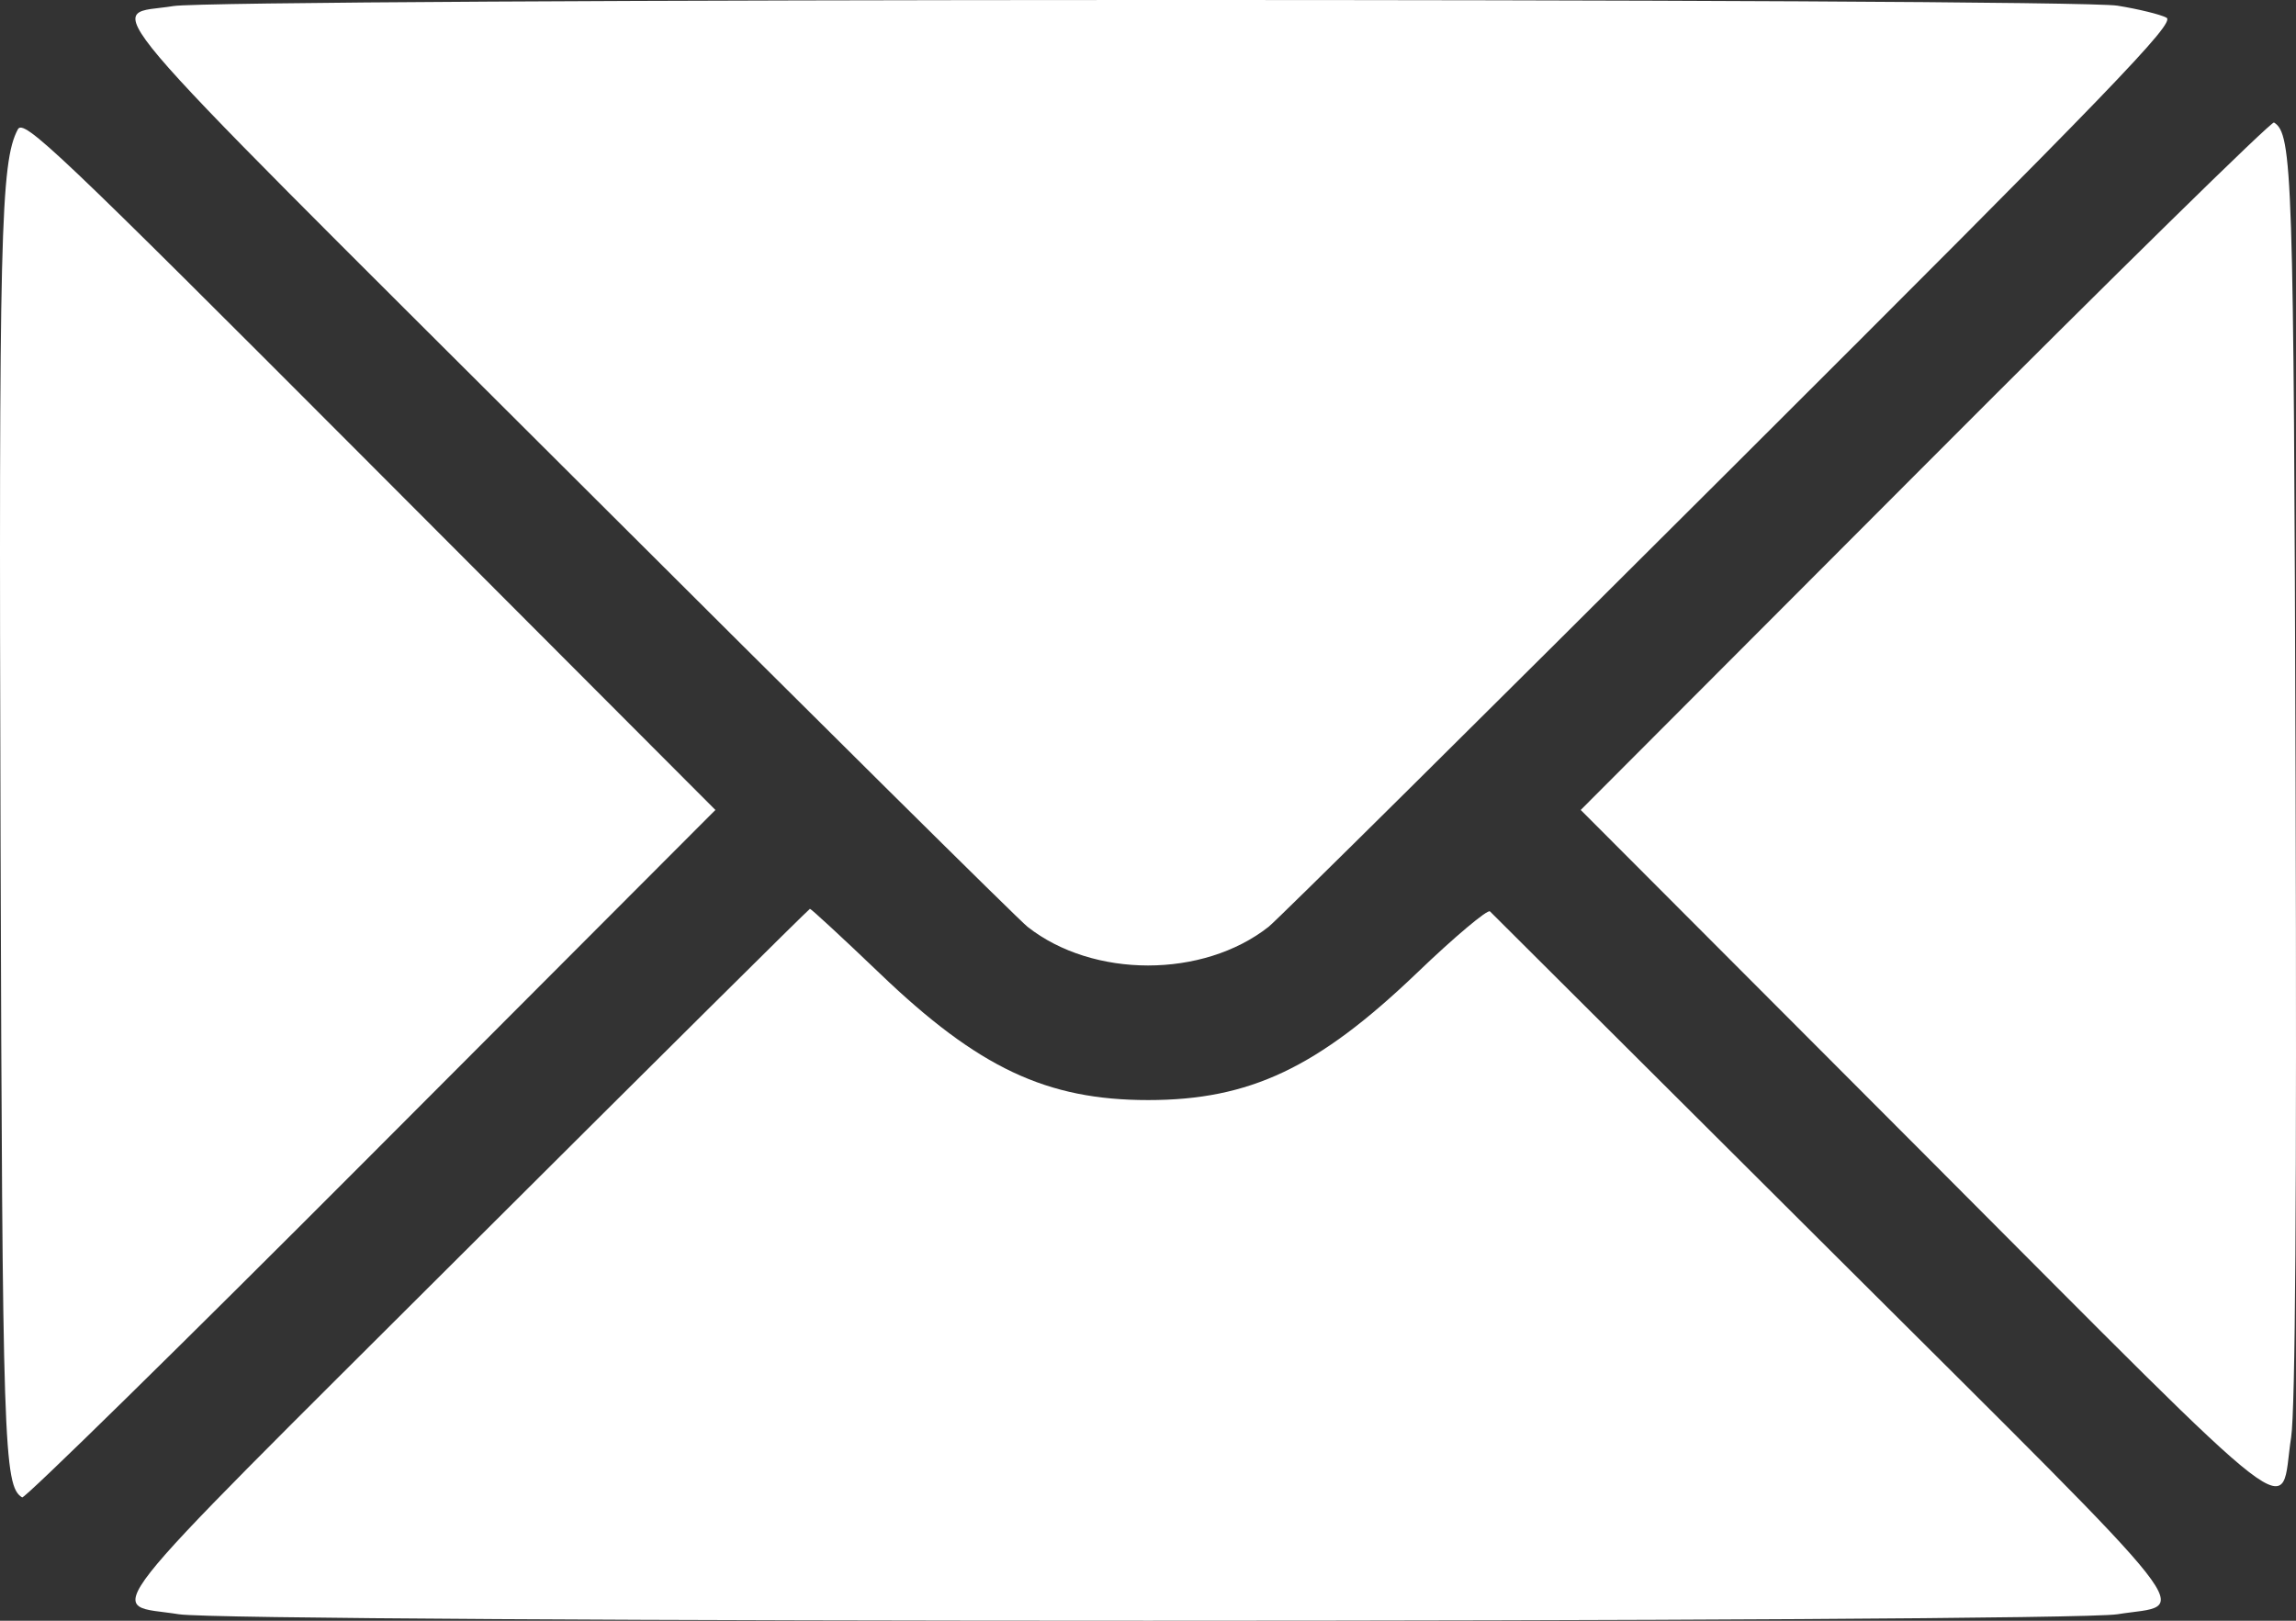 <svg width="17" height="12" viewBox="0 0 17 12" fill="none" xmlns="http://www.w3.org/2000/svg">
<rect x="0" y="0" width="17" height="12" fill="#333333" stroke="none"/>
<path fill-rule="evenodd" clip-rule="evenodd" d="M1.283 0.045C0.787 0.127 0.543 -0.162 4.186 3.472C6.004 5.286 7.544 6.812 7.608 6.862C8.093 7.244 8.908 7.244 9.393 6.862C9.457 6.812 10.997 5.286 12.815 3.472C15.658 0.636 16.11 0.168 16.041 0.131C15.997 0.107 15.833 0.067 15.678 0.042C15.325 -0.016 1.628 -0.013 1.283 0.045ZM0.132 0.958C0.004 1.199 -0.009 1.729 0.004 6.196C0.018 10.72 0.027 11.002 0.164 11.087C0.182 11.098 1.345 9.958 2.747 8.552L5.297 5.997L2.738 3.433C0.417 1.107 0.175 0.877 0.132 0.958ZM14.254 3.442L11.704 5.997L14.263 8.561C17.125 11.429 16.872 11.235 16.964 10.642C16.995 10.438 17.006 8.849 16.997 5.798C16.983 1.274 16.974 0.992 16.837 0.907C16.819 0.896 15.656 2.036 14.254 3.442ZM3.431 9.275C0.606 12.093 0.785 11.865 1.324 11.952C1.715 12.016 15.286 12.016 15.678 11.952C16.216 11.865 16.394 12.091 13.593 9.3C12.202 7.914 11.05 6.766 11.032 6.748C11.015 6.731 10.771 6.935 10.492 7.203C9.757 7.907 9.253 8.145 8.501 8.145C7.75 8.145 7.244 7.907 6.516 7.209C6.239 6.944 6.006 6.729 5.997 6.729C5.989 6.73 4.834 7.876 3.431 9.275Z" fill="white"/>
</svg>
